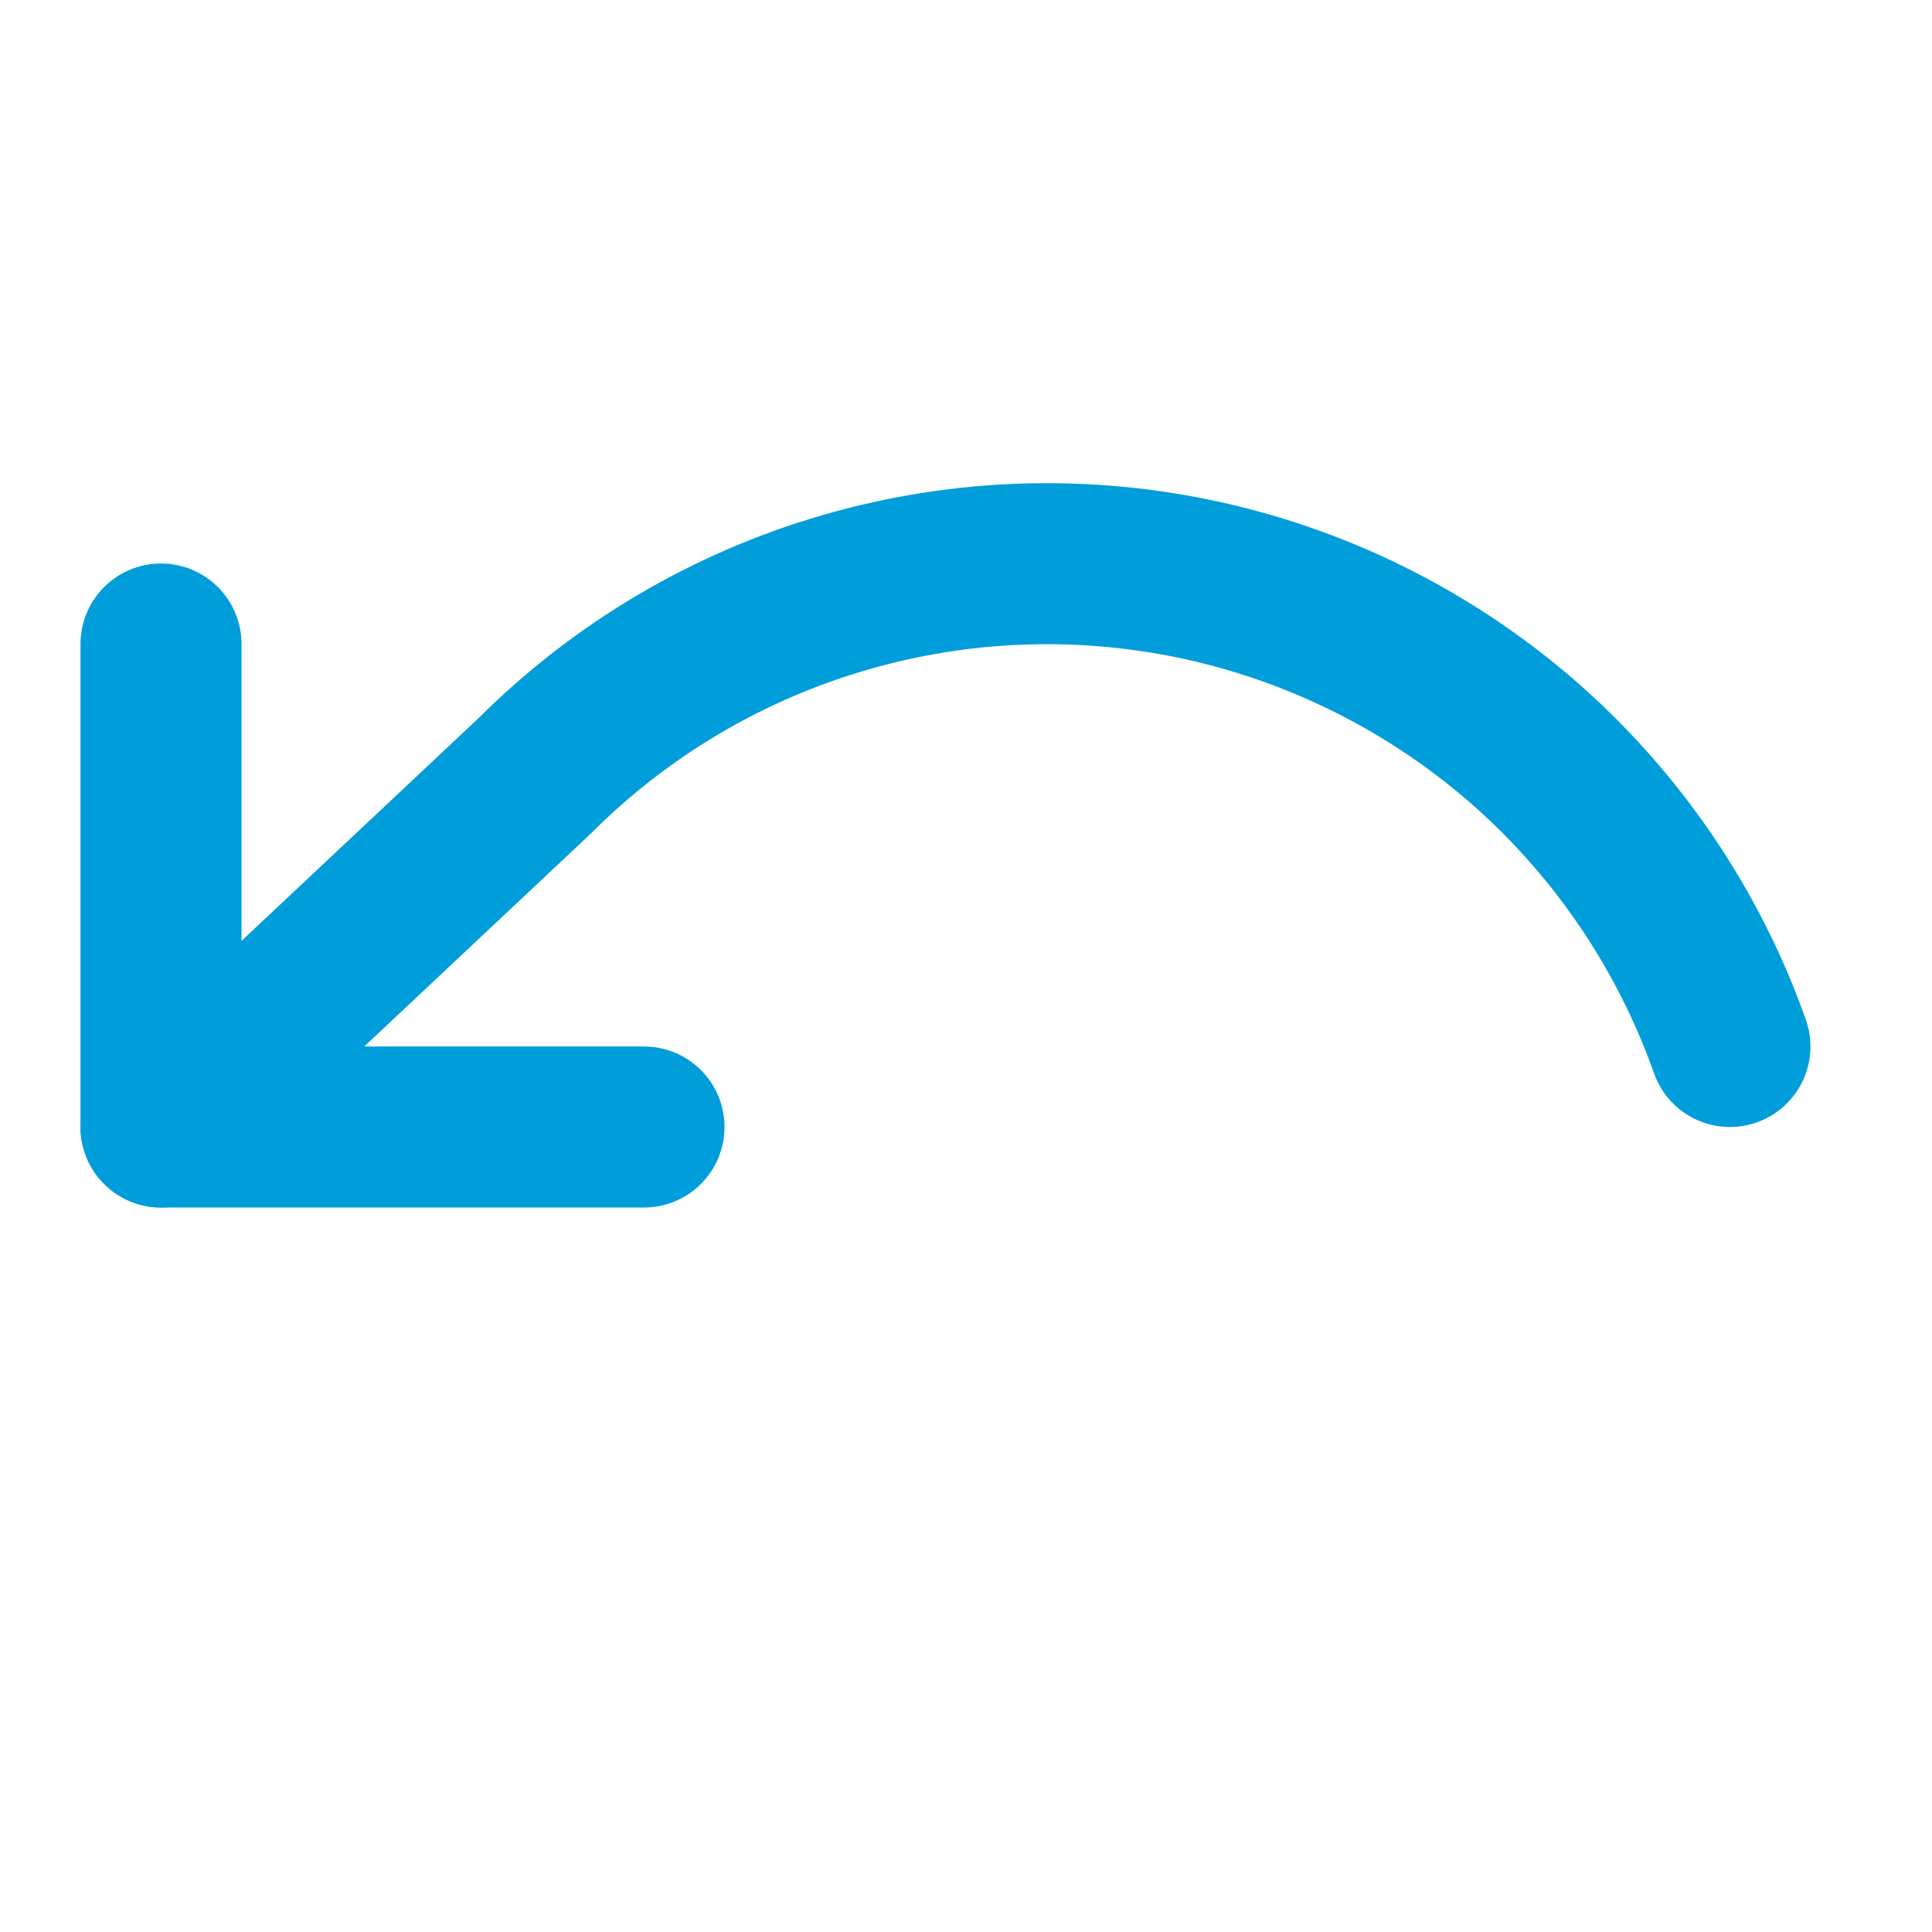 <svg width="24" height="24" viewBox="0 0 24 24" fill="none" xmlns="http://www.w3.org/2000/svg">
<path d="M2 8V14H8" stroke="#009DDB" stroke-width="2" stroke-linecap="round" stroke-linejoin="round"/>
<path d="M21.49 13C20.983 11.567 20.121 10.286 18.985 9.275C17.848 8.266 16.474 7.56 14.992 7.224C13.509 6.889 11.965 6.934 10.505 7.357C9.044 7.779 7.715 8.565 6.64 9.64L2 14" stroke="#009DDB" stroke-width="2" stroke-linecap="round" stroke-linejoin="round"/>
</svg>
